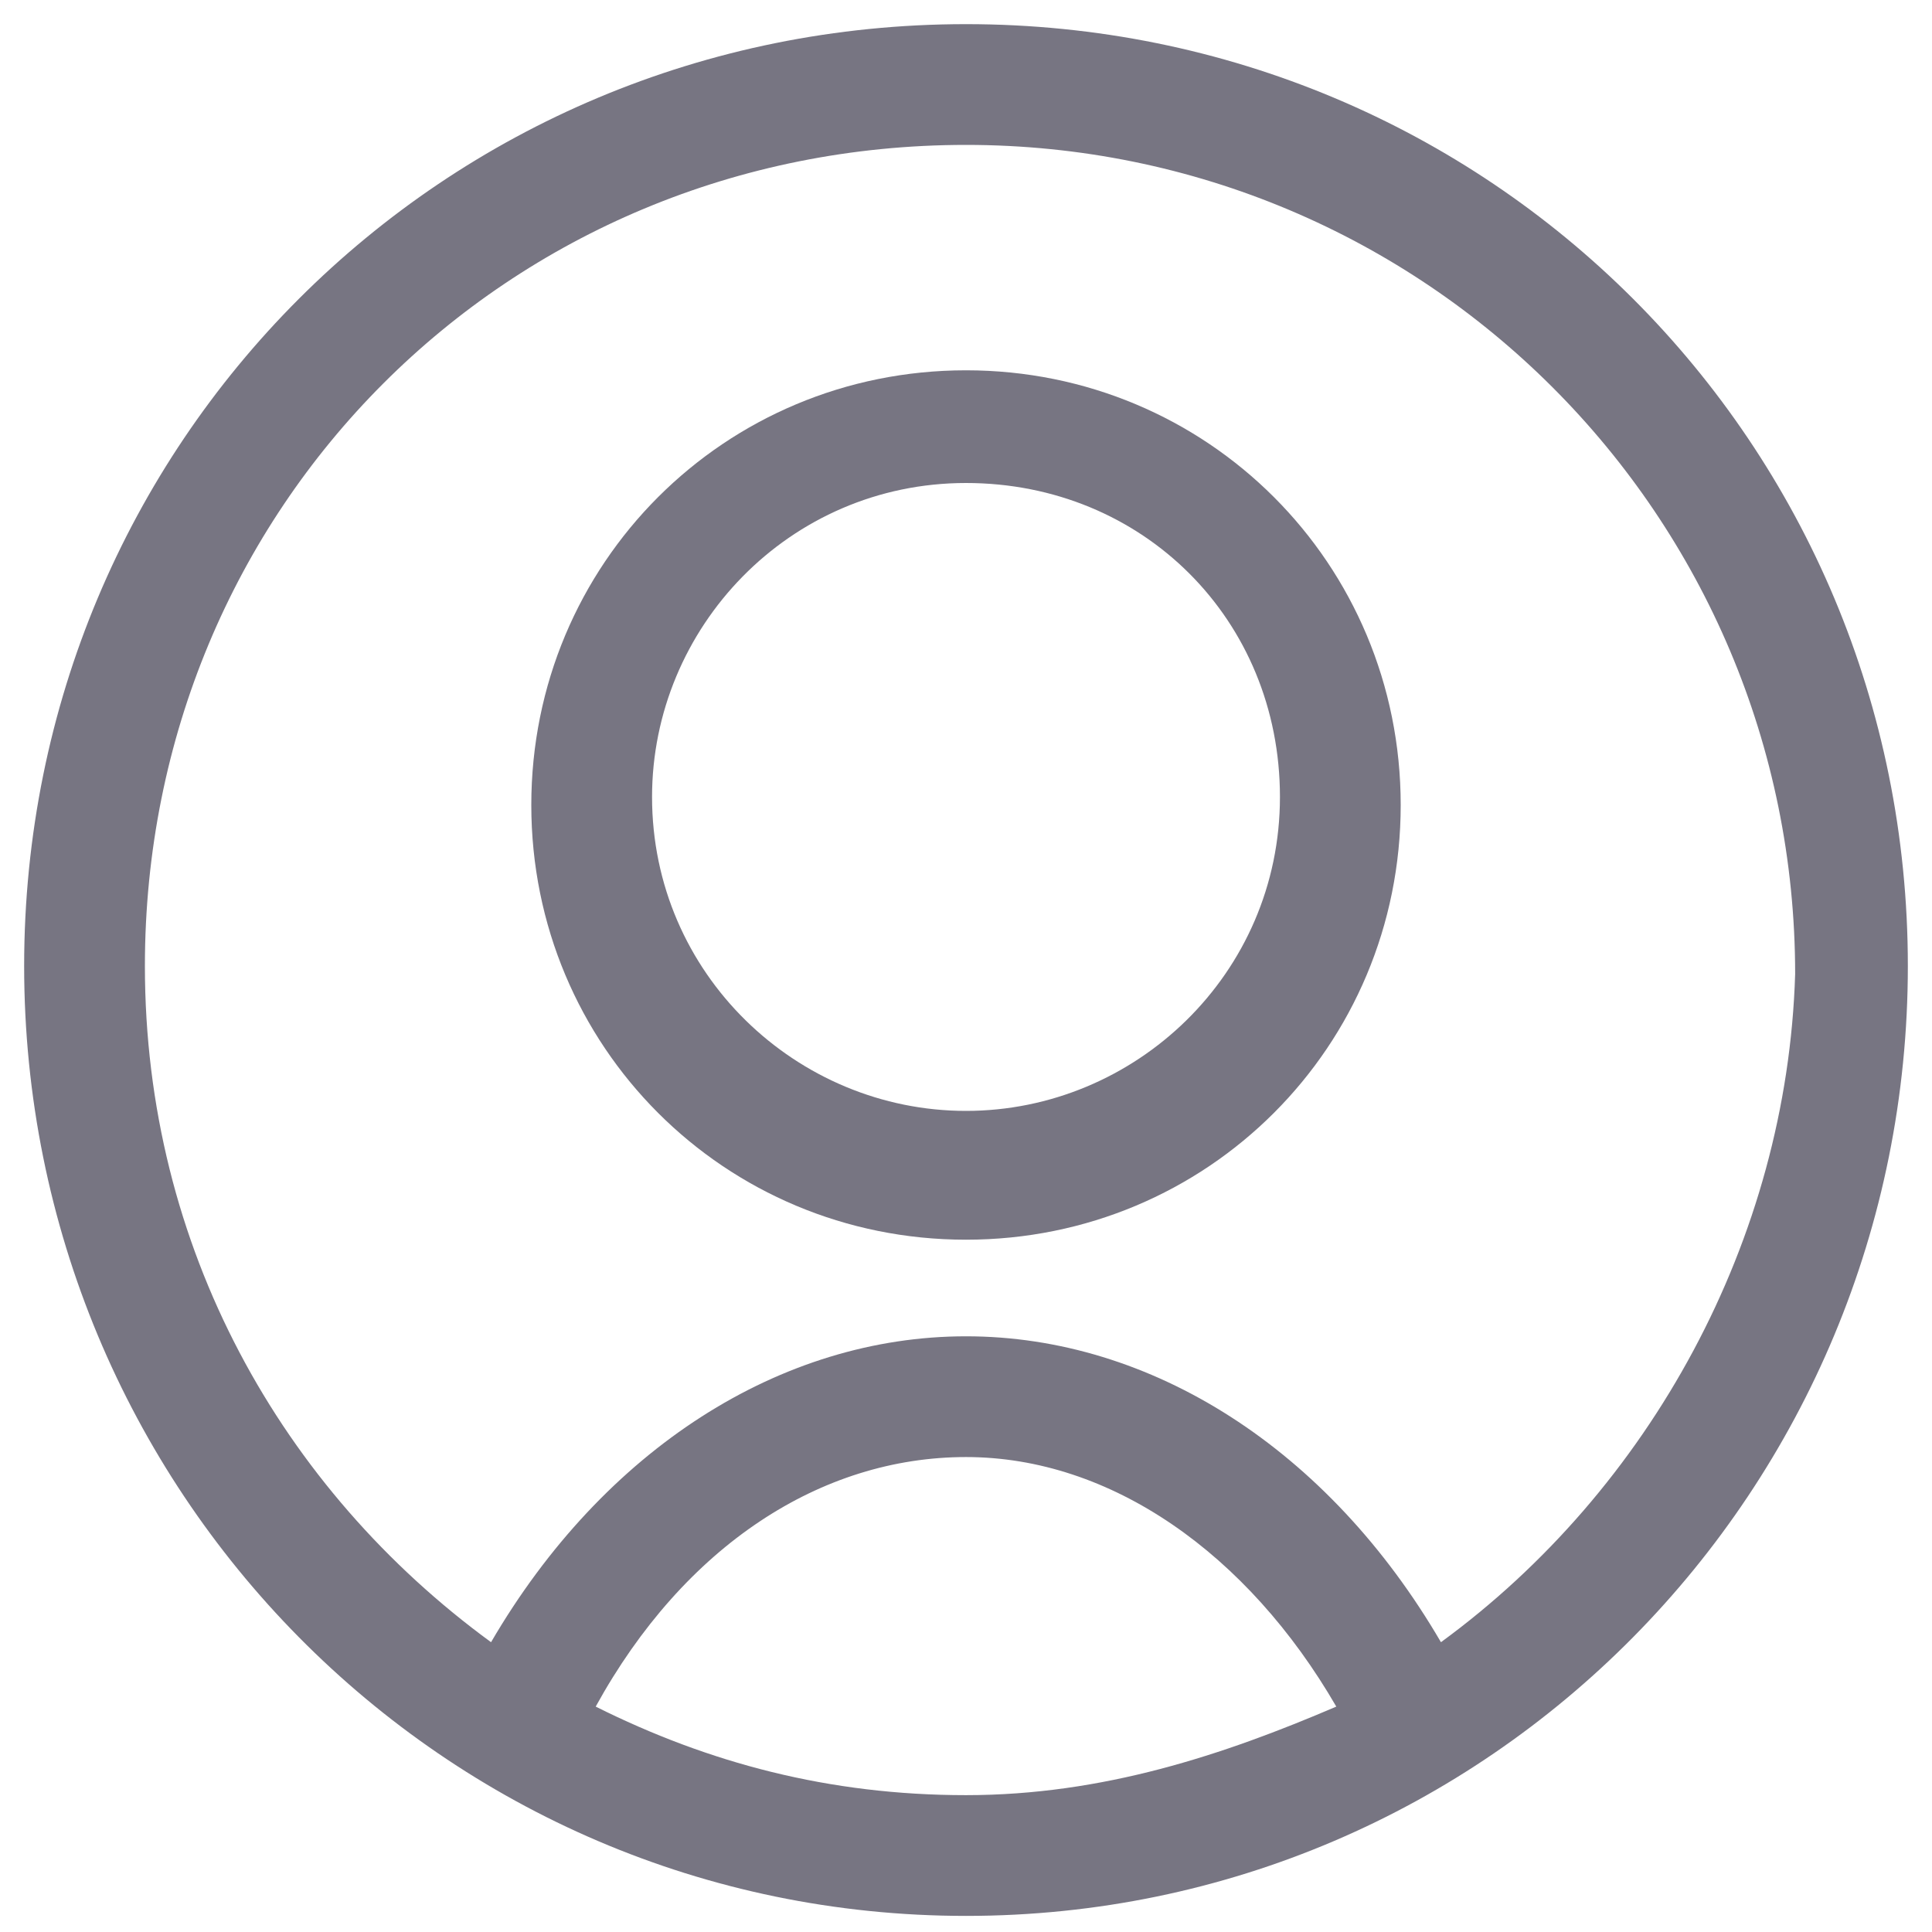 <?xml version="1.0" encoding="utf-8"?>
<!-- Generator: Adobe Illustrator 21.0.2, SVG Export Plug-In . SVG Version: 6.00 Build 0)  -->
<svg version="1.1" id="Ebene_1" xmlns="http://www.w3.org/2000/svg" xmlns:xlink="http://www.w3.org/1999/xlink" x="0px" y="0px"
	 viewBox="0 0 24 24" style="enable-background:new 0 0 24 24;" xml:space="preserve">
<style type="text/css">
	.st0{fill:#777582;}
</style>
<g>
	<path class="st0" d="M12,0.3C5.5,0.3,0.3,5.5,0.3,12S5.5,23.8,12,23.8S23.7,18.5,23.7,12S18.5,0.3,12,0.3z M12,22.3
		c-1.7,0-3.2-0.4-4.6-1.1c1.1-2,2.8-3.1,4.6-3.1c1.8,0,3.5,1.2,4.6,3.1C15.2,21.8,13.7,22.3,12,22.3z M17.9,20.4
		c-1.4-2.4-3.6-3.8-5.9-3.8c-2.3,0-4.5,1.4-5.9,3.8c-2.6-1.9-4.3-4.9-4.3-8.4C1.8,6.3,6.3,1.8,12,1.8c5.7,0,10.3,4.6,10.3,10.3
		C22.2,15.4,20.5,18.5,17.9,20.4z"/>
	<path class="st0" d="M12,4.6C9,4.6,6.6,7,6.6,10c0,3,2.4,5.4,5.4,5.4s5.4-2.4,5.4-5.4C17.4,7,15,4.6,12,4.6z M12,13.8
		c-2.1,0-3.9-1.7-3.9-3.9c0-2.1,1.7-3.9,3.9-3.9s3.9,1.7,3.9,3.9C15.9,12.1,14.1,13.8,12,13.8z"/>
</g>
</svg>
